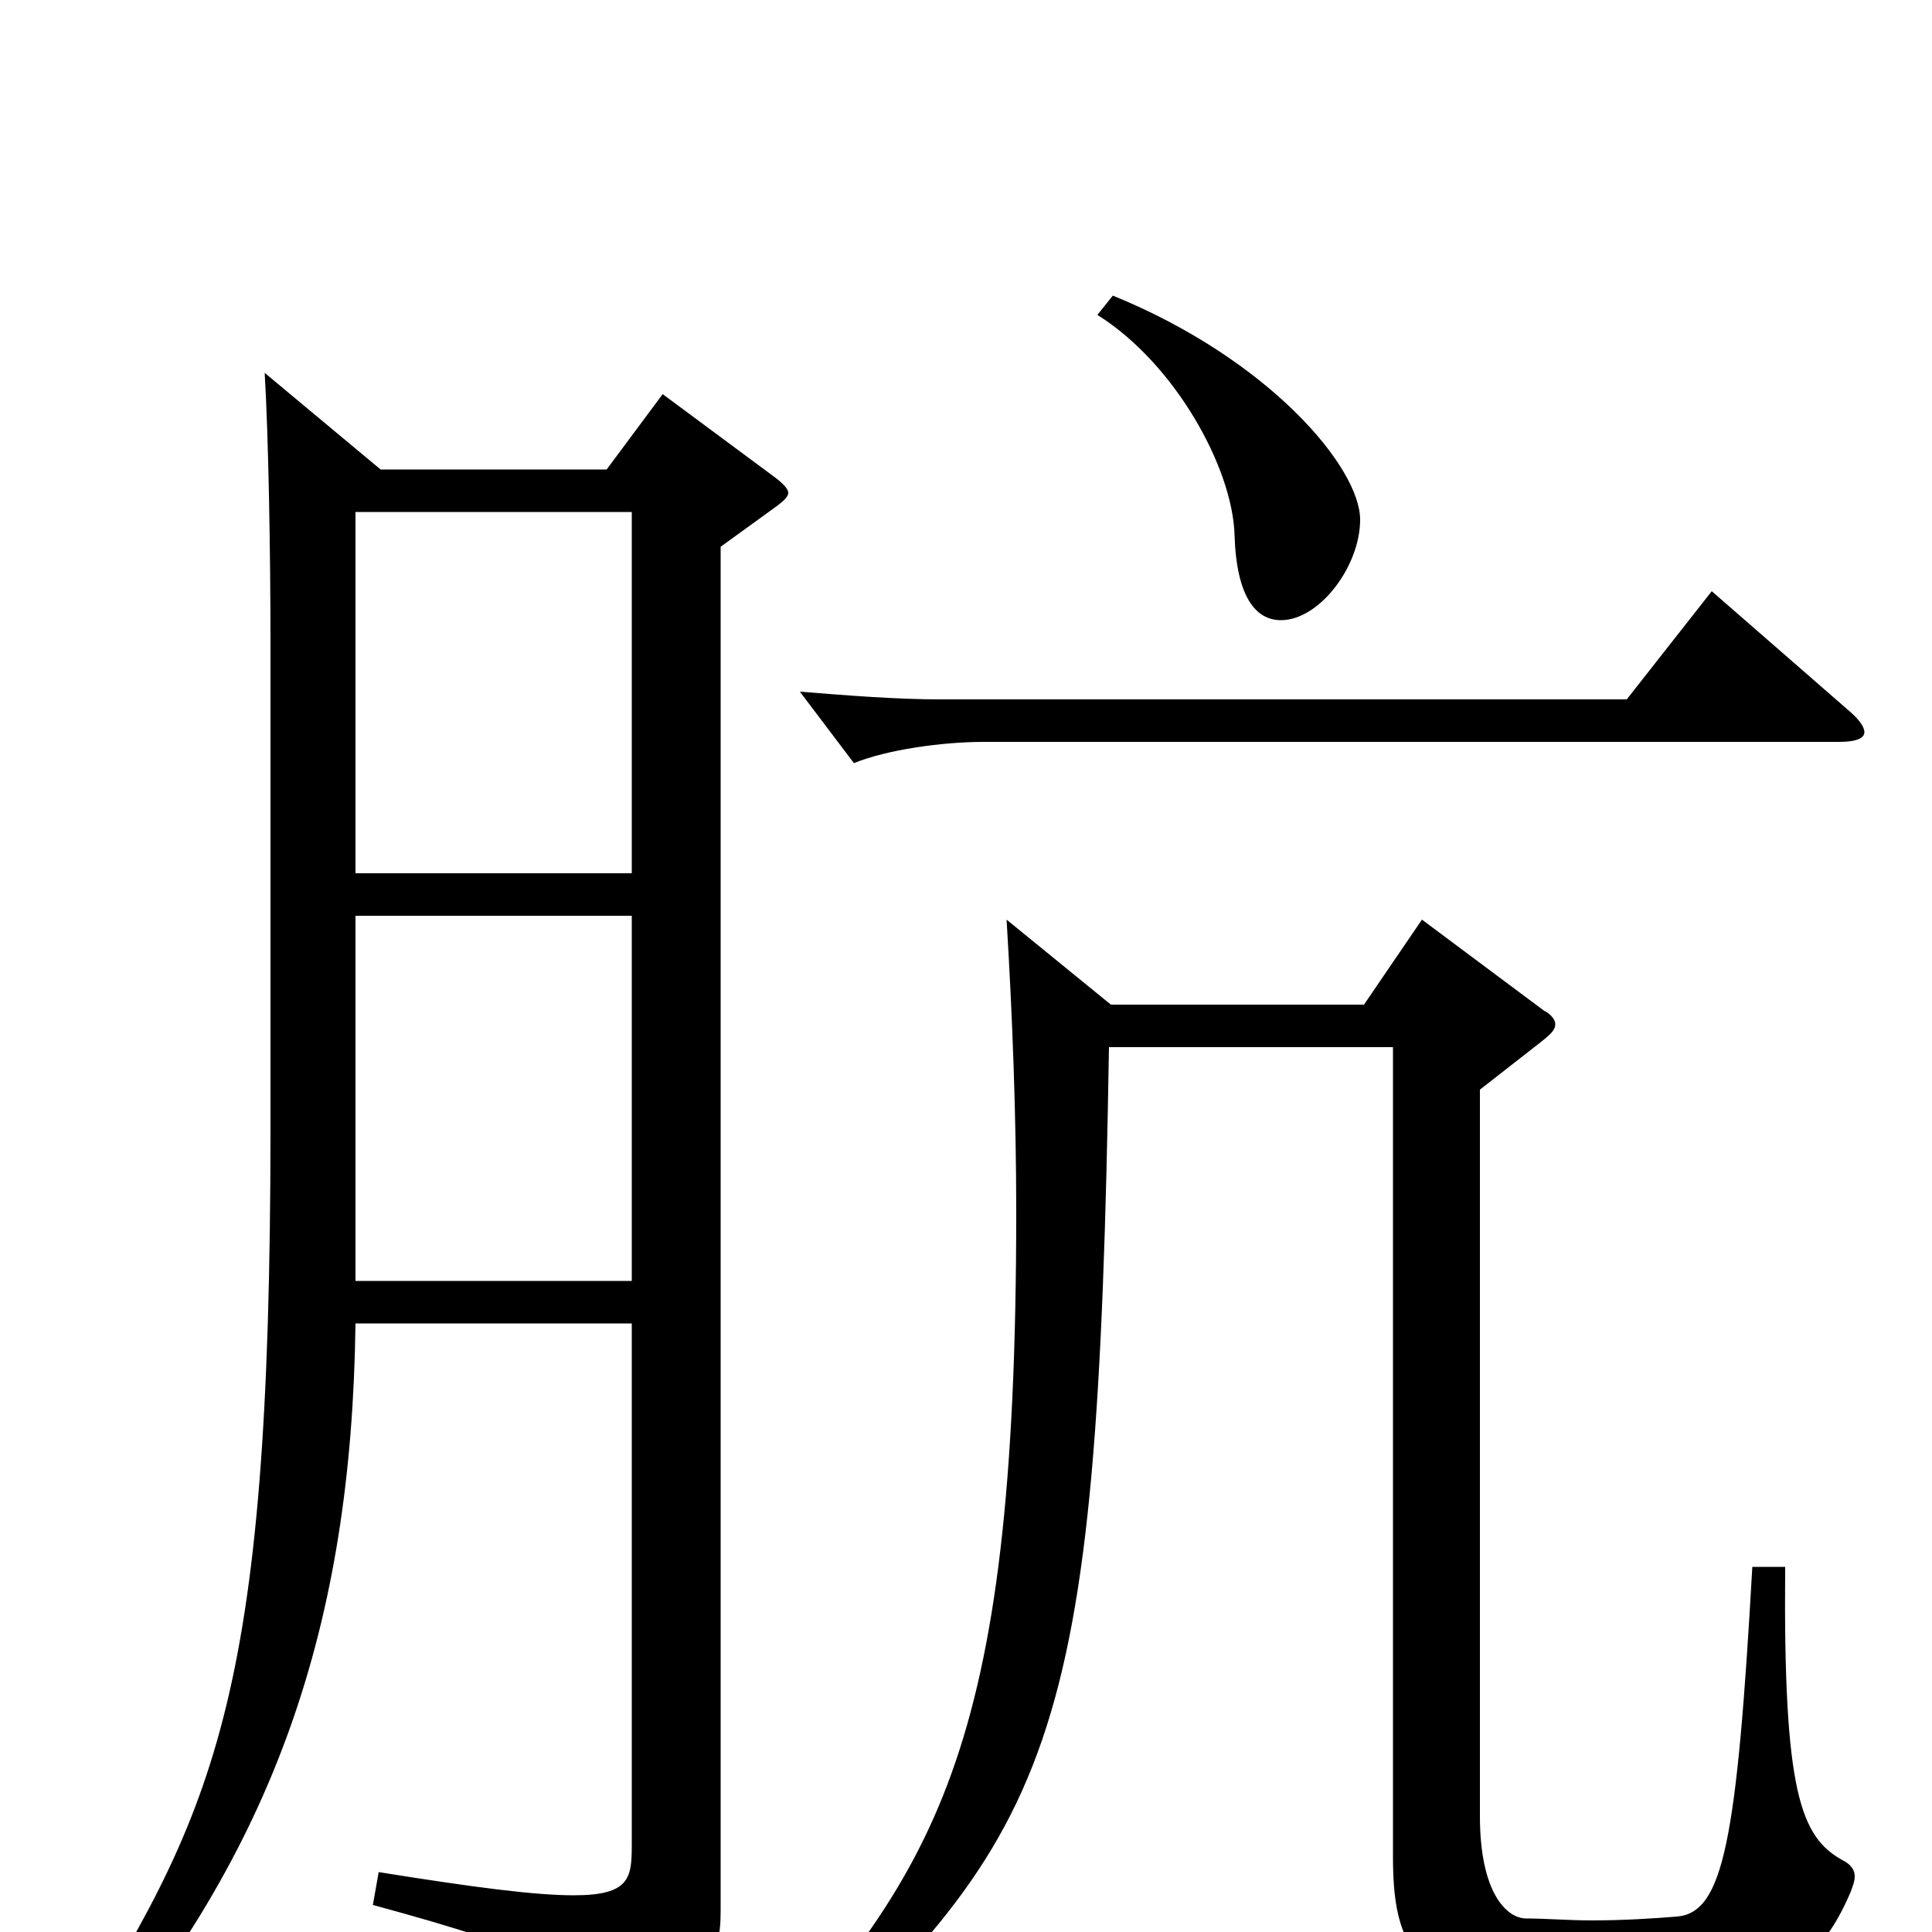 <svg xmlns="http://www.w3.org/2000/svg" viewBox="0 -1000 1000 1000">
	<path fill="#000000" d="M343 -796L314 -757H197L137 -807C139 -773 140 -714 140 -666V-416C140 -117 111 -62 32 64L42 75C143 -42 182 -160 184 -315H327V-45C327 -28 326 -19 297 -19C277 -19 246 -23 196 -31L193 -14C285 11 295 19 302 49C303 56 305 59 309 59C311 59 313 58 316 56C366 27 373 15 373 -11V-717L402 -738C406 -741 408 -743 408 -745C408 -747 405 -750 401 -753ZM184 -548V-735H327V-548ZM184 -337V-526H327V-337ZM568 -837C608 -812 638 -758 639 -723C640 -691 650 -679 663 -679C683 -679 704 -707 704 -731C704 -758 657 -814 576 -847ZM886 -694L842 -638H487C464 -638 439 -640 414 -642L442 -605C459 -612 488 -616 509 -616H952C961 -616 965 -618 965 -621C965 -624 962 -628 956 -633ZM907 -189C899 -47 892 -10 868 -8C856 -7 840 -6 824 -6C812 -6 800 -7 790 -7C780 -7 766 -20 766 -60V-436L798 -461C803 -465 805 -467 805 -470C805 -472 803 -475 799 -477L736 -524L706 -480H575L521 -524C524 -475 526 -422 526 -373C526 -90 484 -31 384 79L393 89C548 -52 568 -90 574 -458H721V-39C721 15 736 36 836 36C917 36 941 19 958 -21C959 -24 960 -26 960 -29C960 -32 958 -35 954 -37C932 -49 923 -72 924 -189Z"/>
</svg>